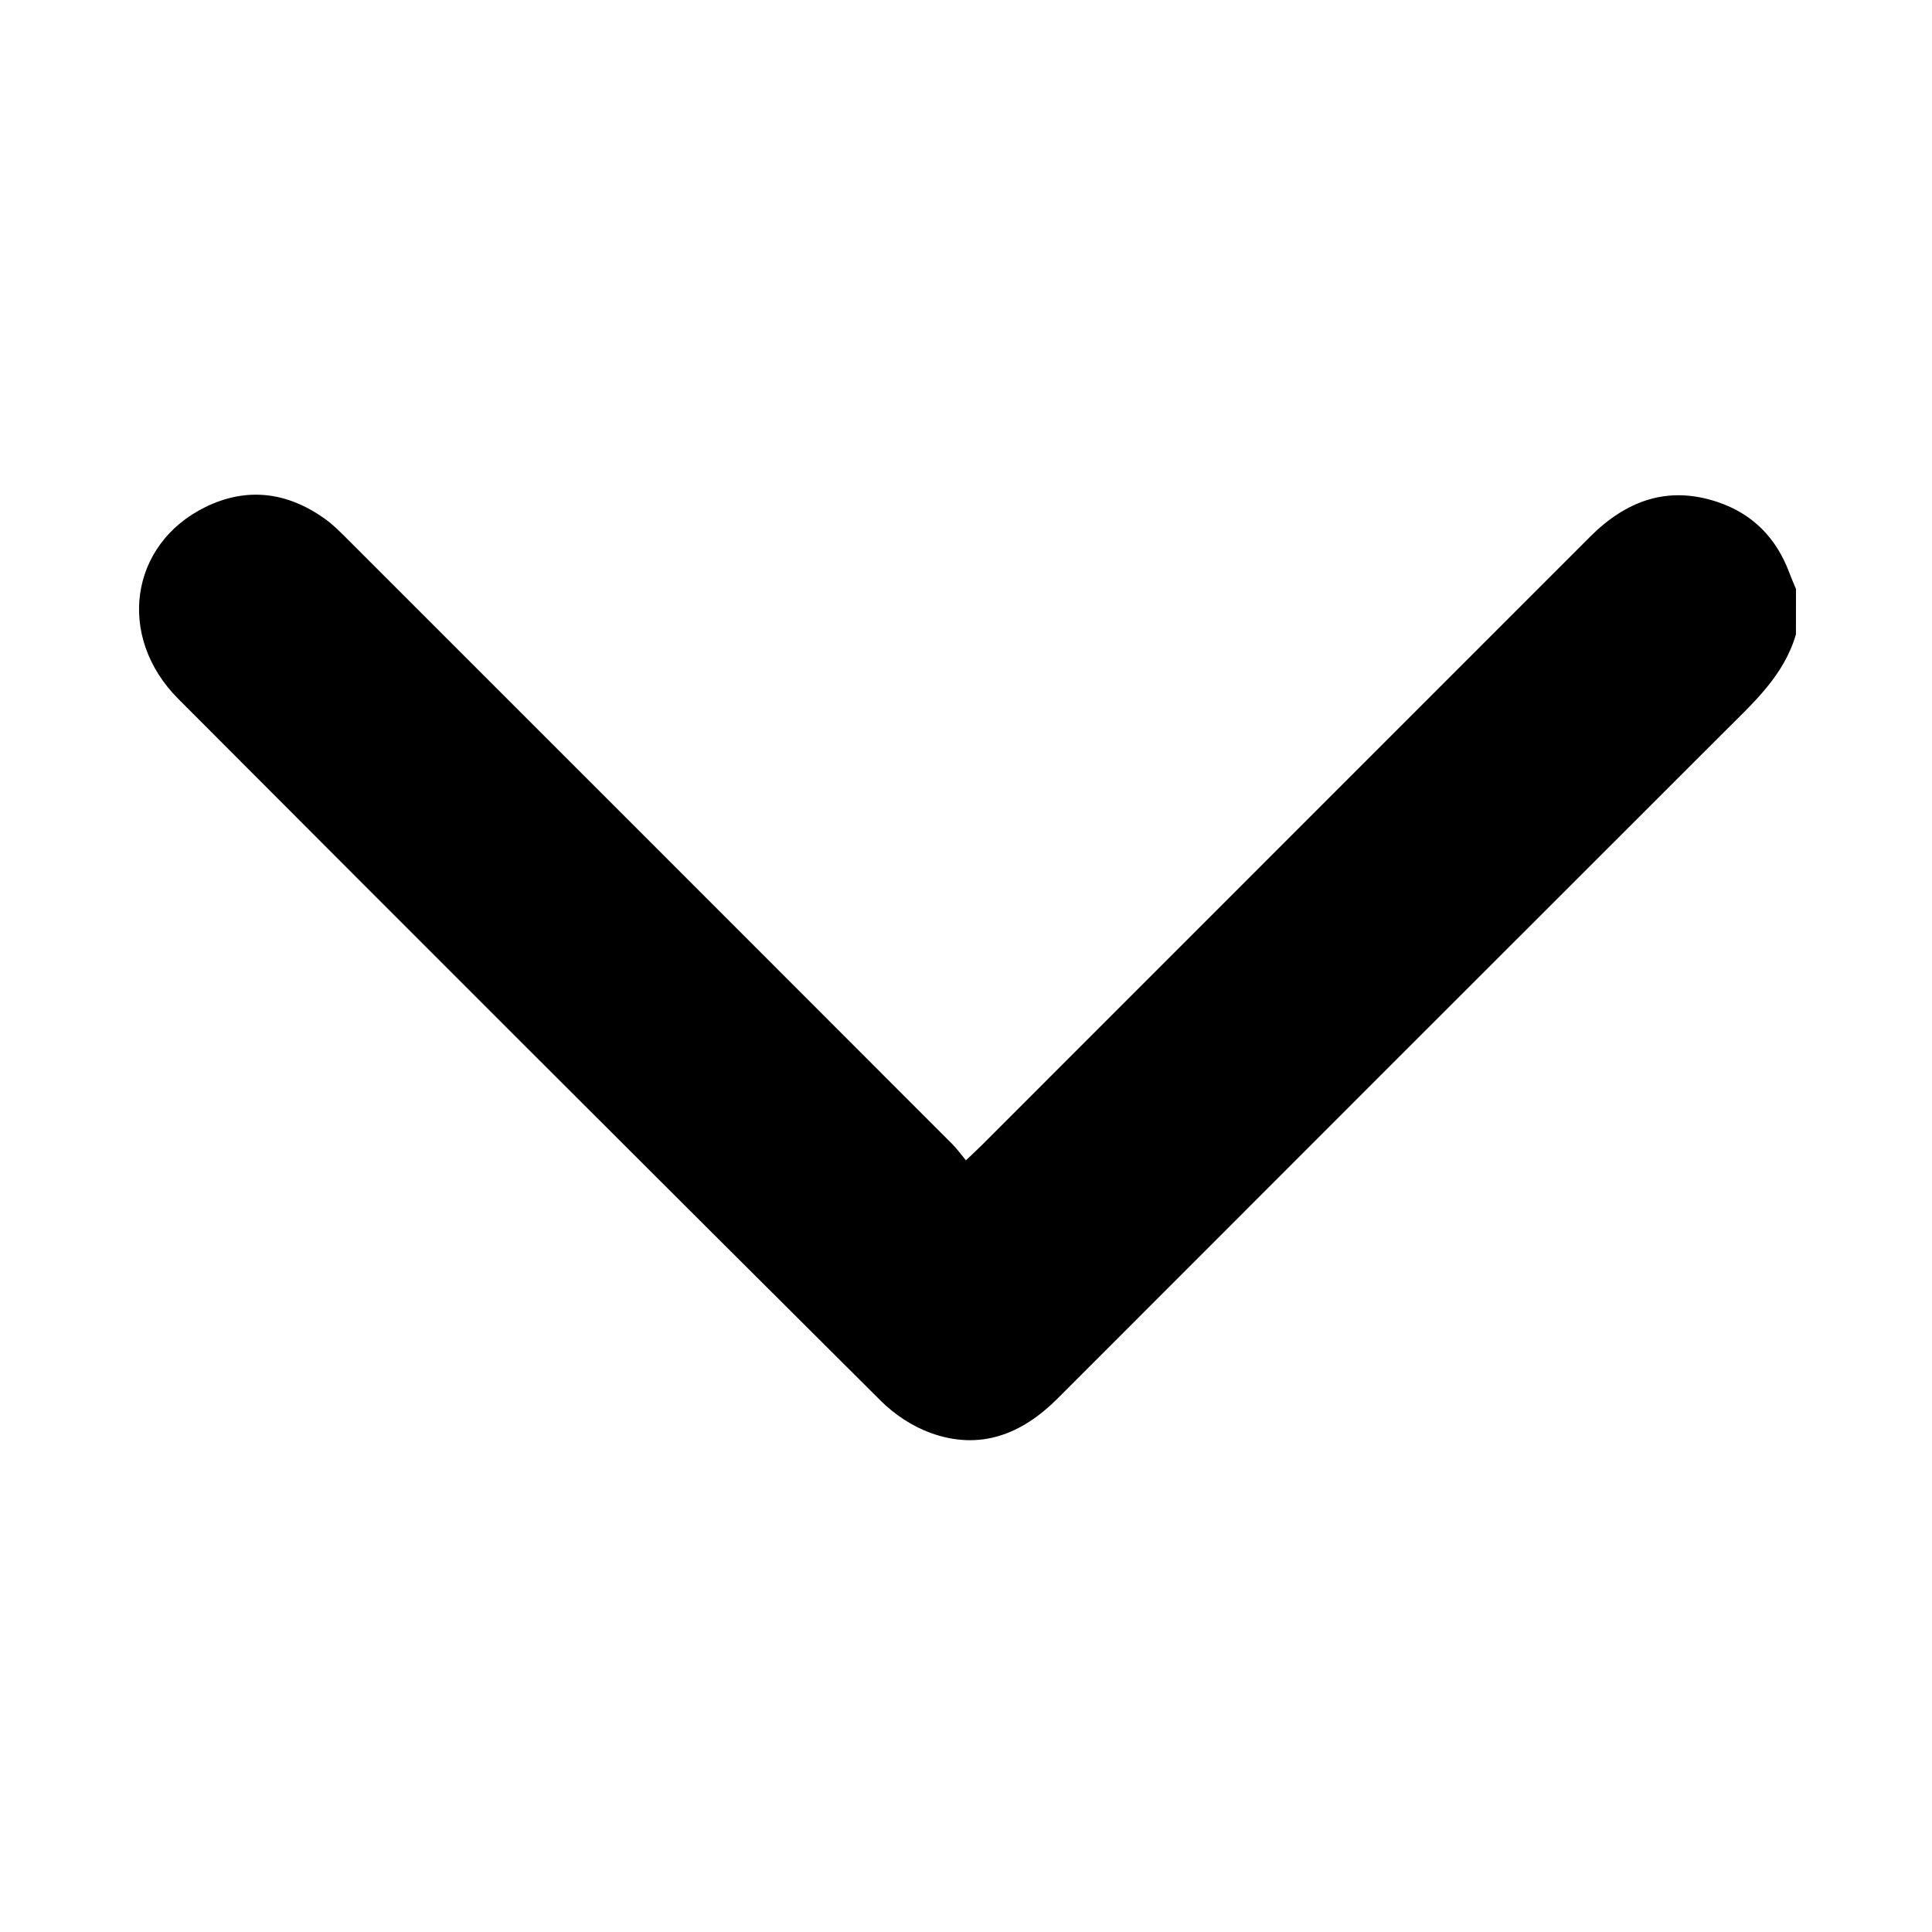 <svg id="Calque_1" data-name="Calque 1" xmlns="http://www.w3.org/2000/svg" viewBox="0 0 2000 2000"><path d="M1859.14,656.68c-12.32,42.56-44,70.77-73.84,100.59Q1440,1102.21,1095,1447.55c-37.41,37.45-80.69,54.39-132,35.68-18.68-6.82-37-19-51.2-33.1q-364.29-362.7-727.29-726.7c-64.16-64.28-50.42-160.2,28.36-198.64C255.72,503.9,297.42,509.4,336,536.84c9,6.41,16.93,14.53,24.81,22.4q312.66,312.53,625.12,625.23c4.71,4.72,8.62,10.25,14,16.69,6.58-6.28,11.36-10.67,16-15.26q315-314.93,629.85-630c37.43-37.49,80.36-53.56,132.12-36.27,36.55,12.2,61.17,37.49,74.56,73.67,2.06,5.56,4.49,11,6.75,16.45Z"/></svg>